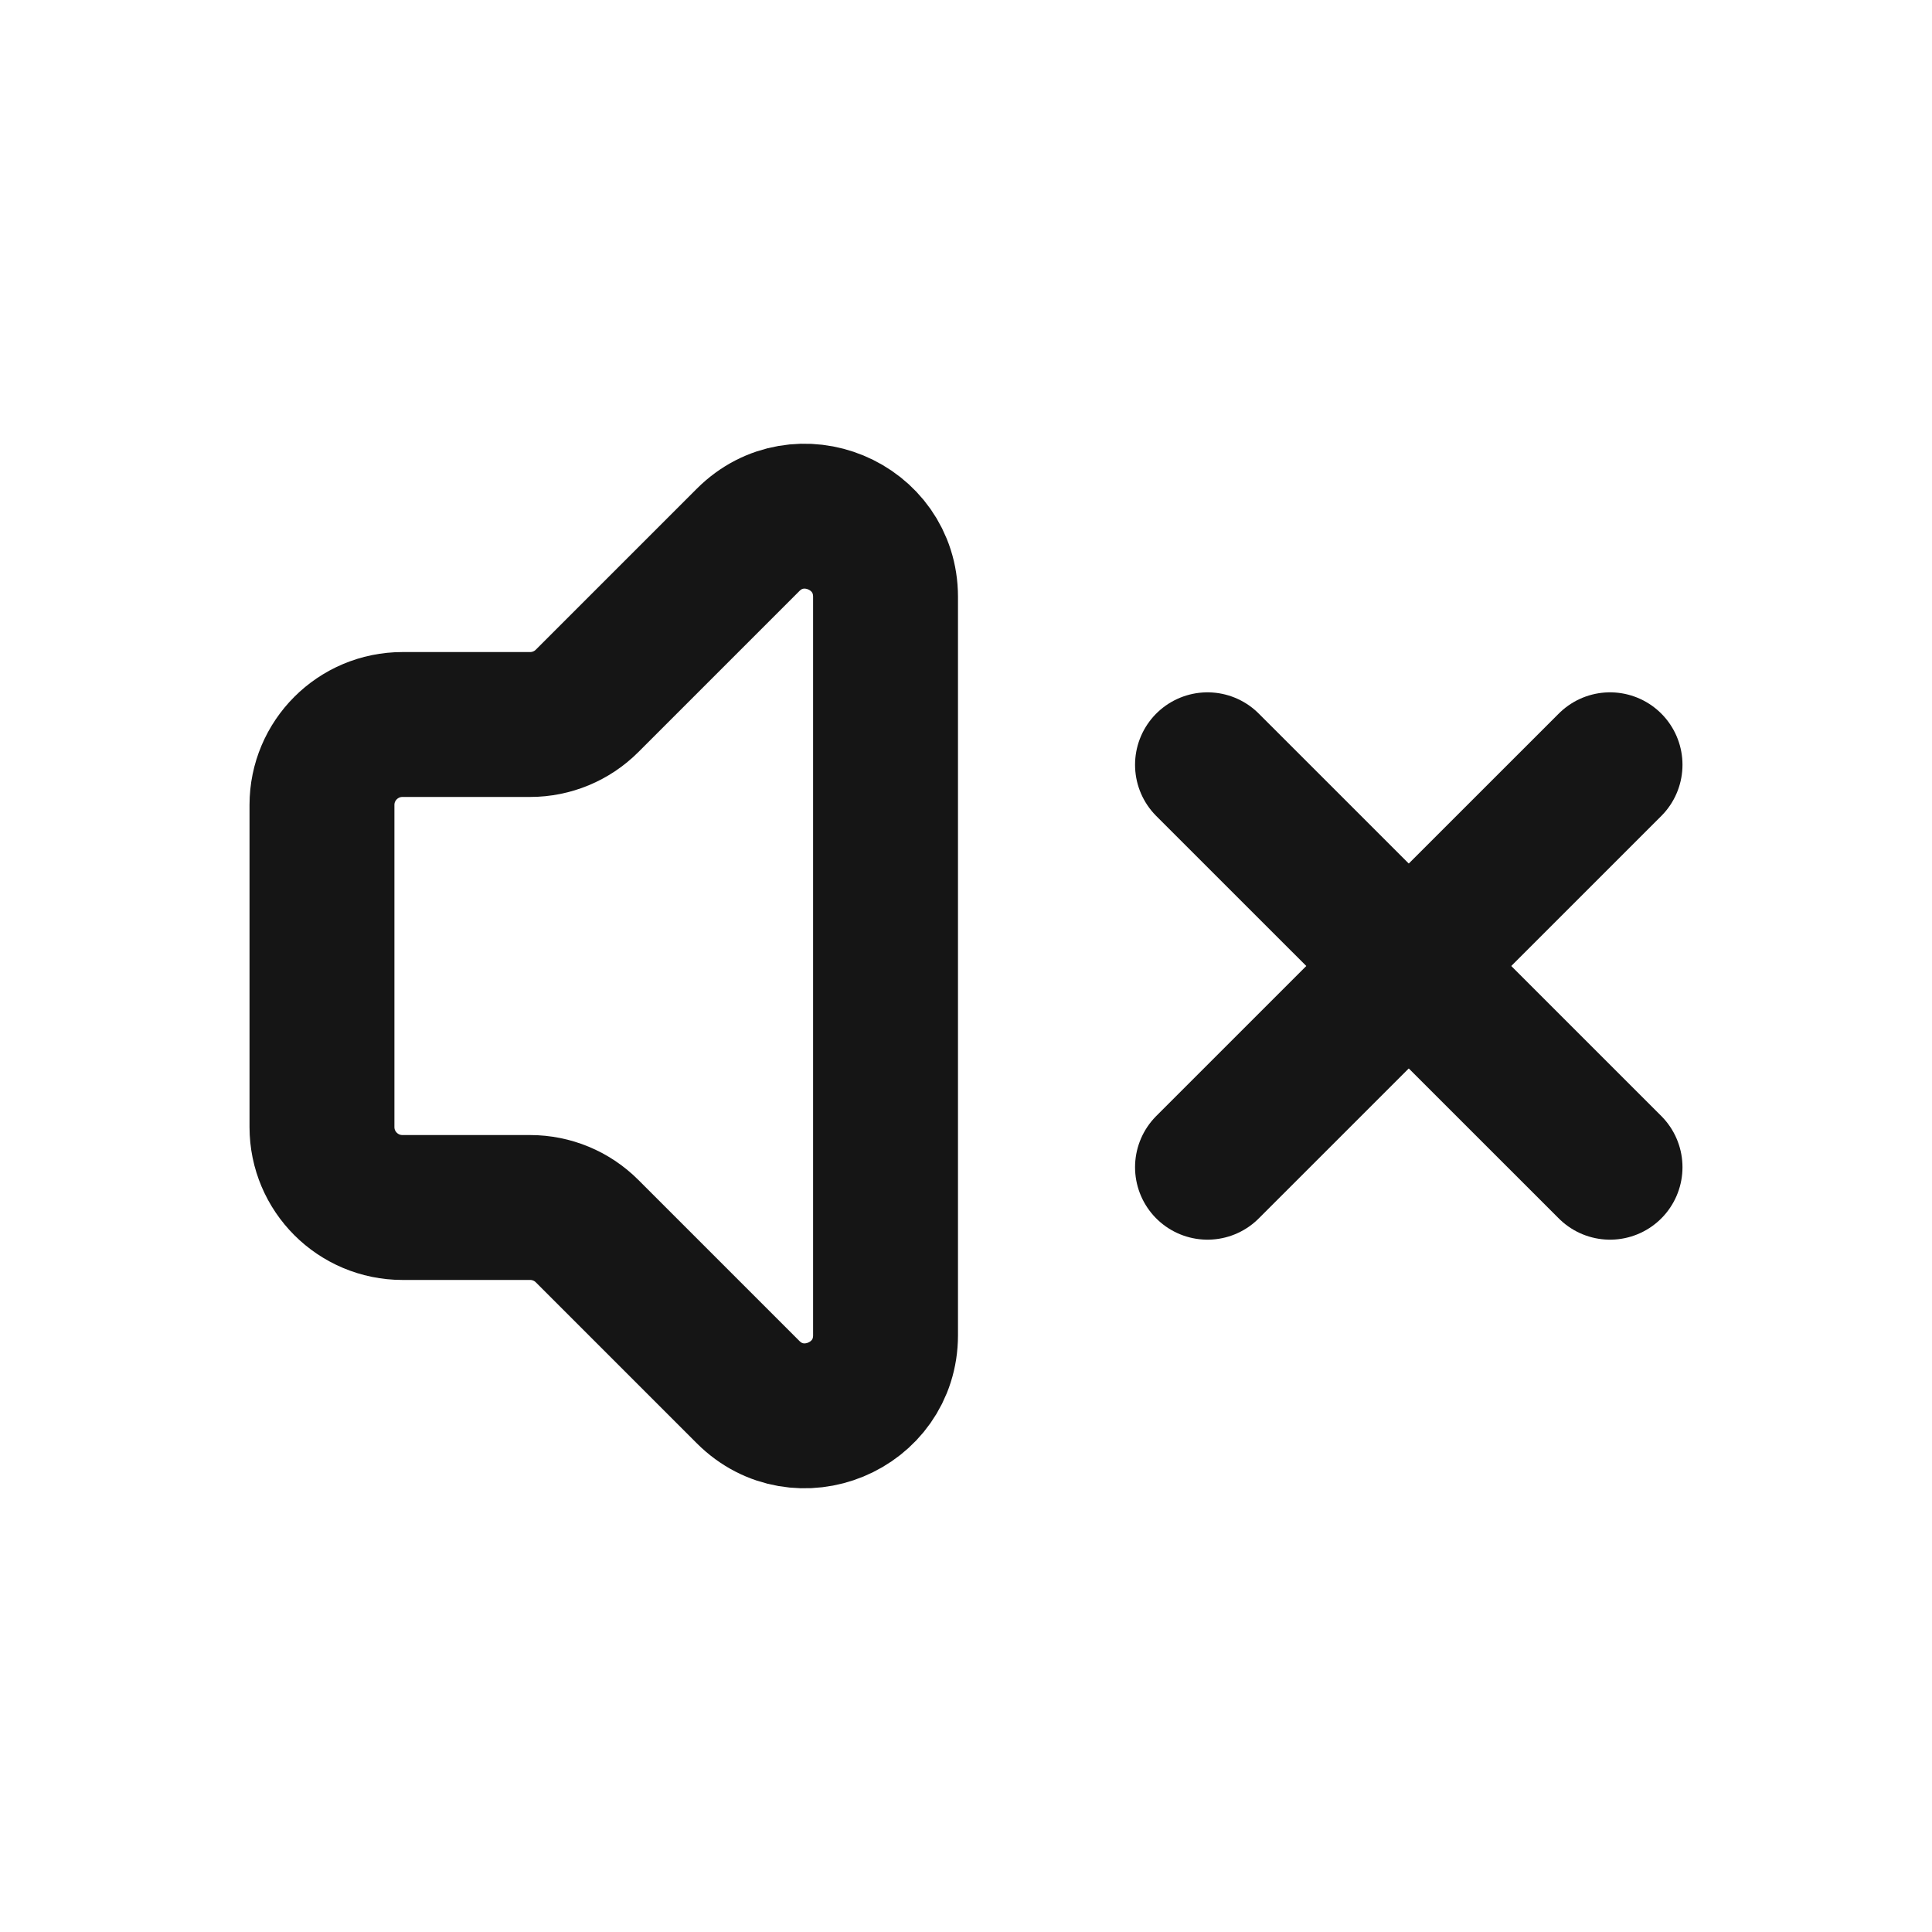 <svg width="20" height="20" viewBox="0 0 20 20" fill="none" xmlns="http://www.w3.org/2000/svg">
<path d="M9.167 13.822V6.179C9.167 5.436 8.269 5.064 7.744 5.589L6.077 7.256C5.921 7.412 5.709 7.5 5.488 7.5H4.167C3.706 7.5 3.333 7.873 3.333 8.333V11.667C3.333 12.127 3.706 12.5 4.167 12.5H5.488C5.709 12.5 5.921 12.588 6.077 12.744L7.744 14.411C8.269 14.936 9.167 14.564 9.167 13.822Z" stroke="#151515" stroke-width="1.5" stroke-linecap="round"/>
<path d="M16.667 7.917L12.5 12.083" stroke="#151515" stroke-width="1.5" stroke-linecap="round"/>
<path d="M16.667 12.083L12.5 7.917" stroke="#151515" stroke-width="1.5" stroke-linecap="round"/>
</svg>

